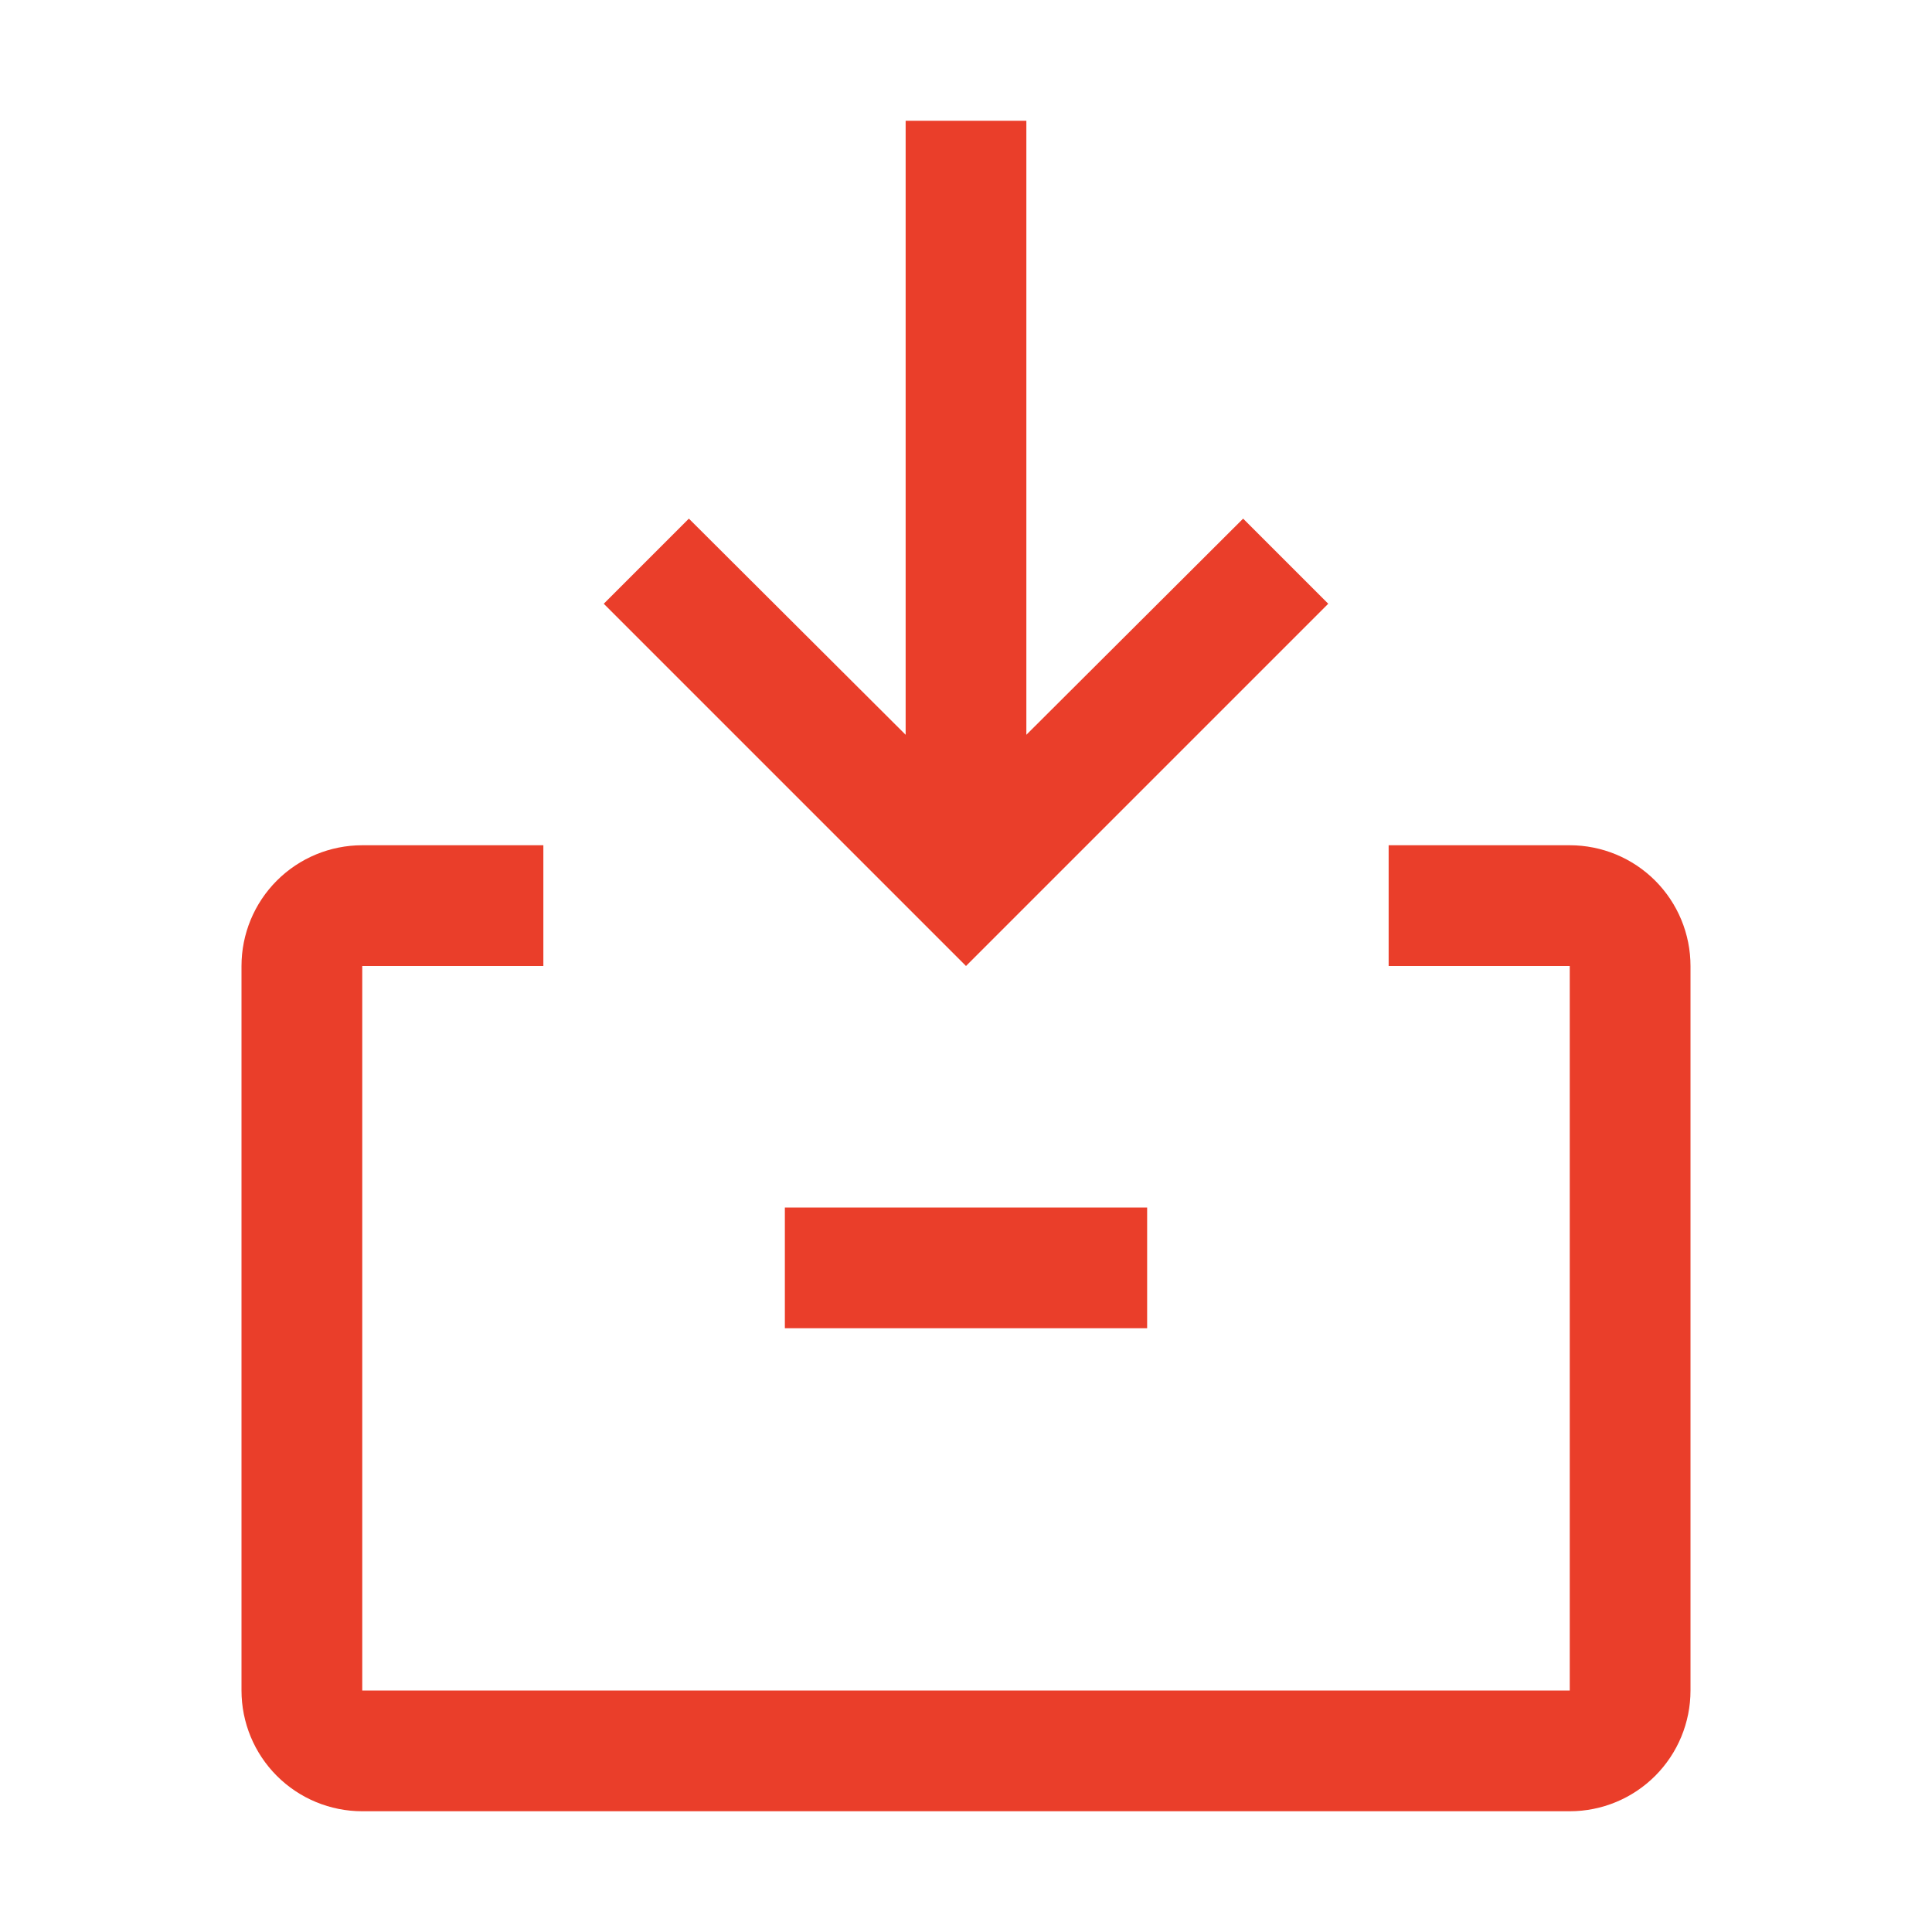 <svg width="50" height="50" viewBox="0 0 50 50" fill="none" xmlns="http://www.w3.org/2000/svg">
<path d="M40.625 46.875H9.375C8.546 46.875 7.751 46.546 7.165 45.96C6.579 45.374 6.25 44.579 6.25 43.75V25C6.25 24.171 6.579 23.376 7.165 22.79C7.751 22.204 8.546 21.875 9.375 21.875H14.062V25H9.375V43.75H40.625V25H35.938V21.875H40.625C41.454 21.875 42.249 22.204 42.835 22.79C43.421 23.376 43.75 24.171 43.75 25V43.75C43.75 44.579 43.421 45.374 42.835 45.96C42.249 46.546 41.454 46.875 40.625 46.875Z" fill="#EA3E2A"/>
<path d="M20.312 31.25H29.688V34.375H20.312V31.25ZM32.172 13.422L26.562 19.016V3.125H23.438V19.016L17.828 13.422L15.625 15.625L25 25L34.375 15.625L32.172 13.422Z" fill="#EA3E2A"/>
</svg>

